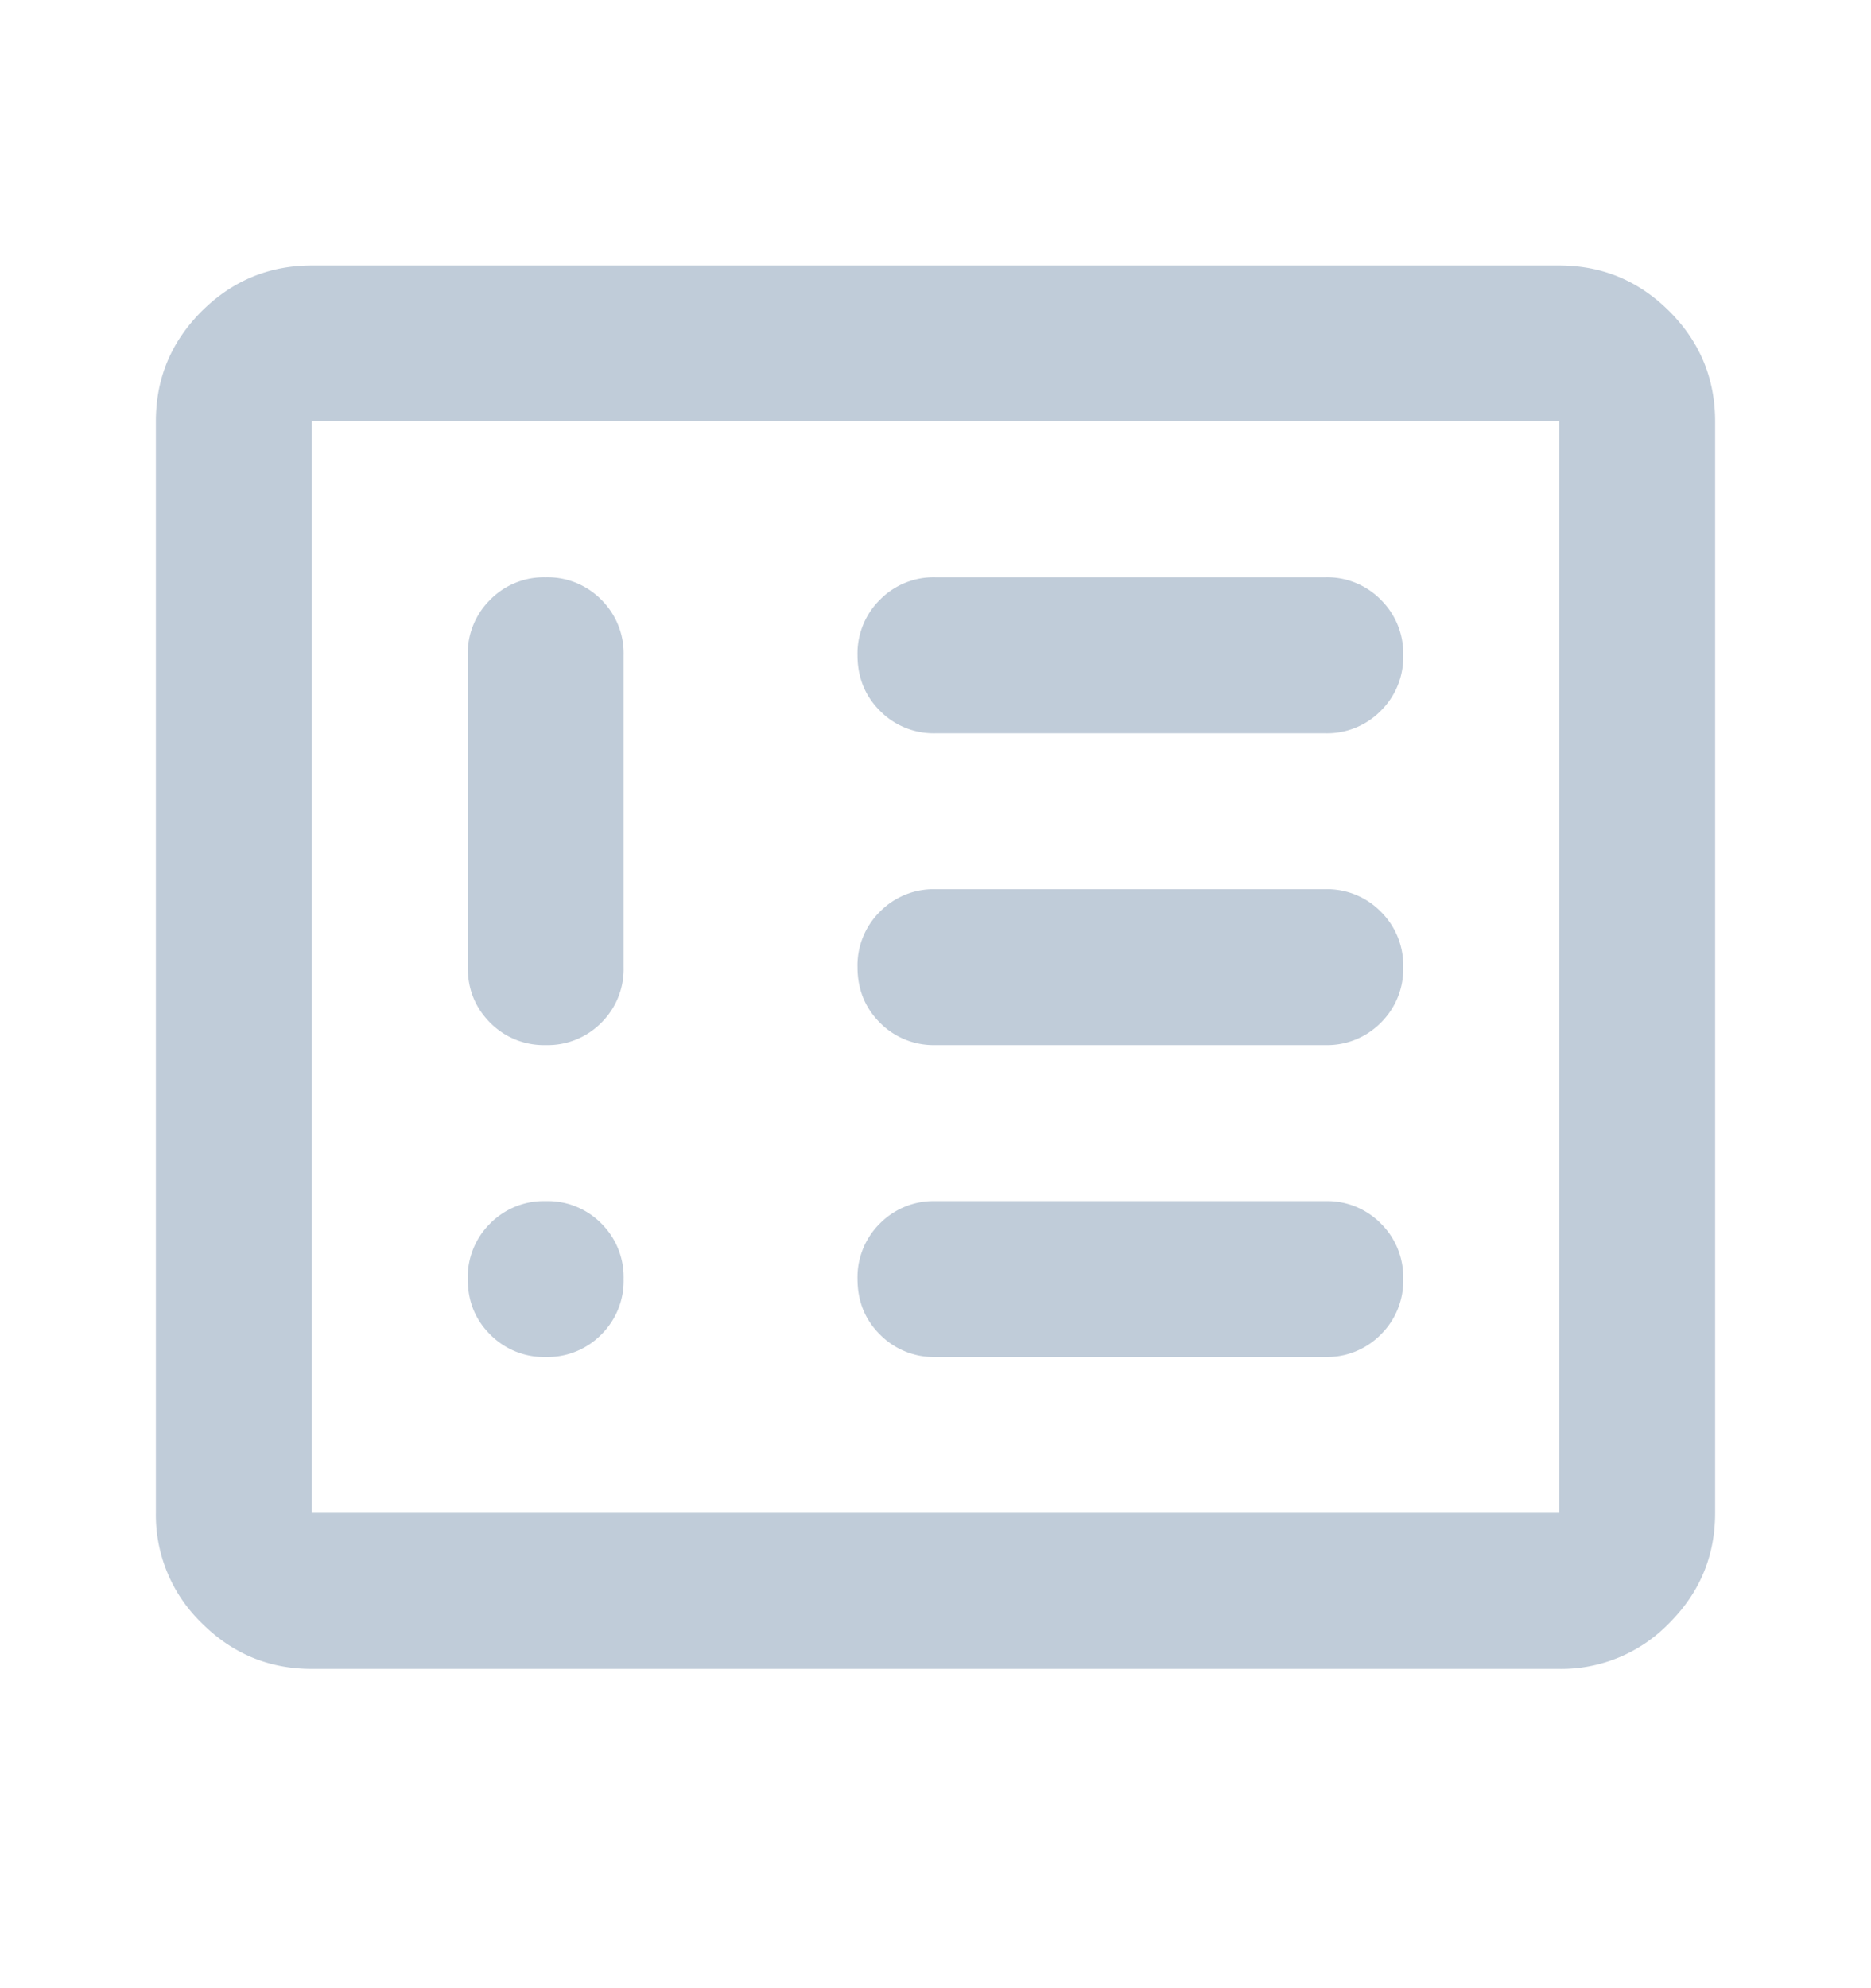 <svg xmlns="http://www.w3.org/2000/svg" width="16" height="17" fill="none" viewBox="0 0 16 17">
  <path fill="#C0CCD9" d="M4.667 11.603a.645.645 0 0 0 .475-.192.645.645 0 0 0 .191-.475.645.645 0 0 0-.191-.475.645.645 0 0 0-.475-.191.645.645 0 0 0-.475.191.645.645 0 0 0-.192.475c0 .19.064.348.192.475a.645.645 0 0 0 .475.192Zm0-6.667a.645.645 0 0 0-.475.192.645.645 0 0 0-.192.475V8.27c0 .189.064.347.192.475a.645.645 0 0 0 .475.191.645.645 0 0 0 .475-.191.645.645 0 0 0 .191-.475V5.603a.645.645 0 0 0-.191-.475.645.645 0 0 0-.475-.192Zm6.666 6.667a.645.645 0 0 0 .475-.192.645.645 0 0 0 .192-.475.645.645 0 0 0-.192-.475.645.645 0 0 0-.475-.191H8a.645.645 0 0 0-.475.191.645.645 0 0 0-.192.475c0 .19.064.348.192.475a.645.645 0 0 0 .475.192h3.333Zm0-2.667a.645.645 0 0 0 .475-.191A.645.645 0 0 0 12 8.27a.645.645 0 0 0-.192-.475.645.645 0 0 0-.475-.192H8a.645.645 0 0 0-.475.192.645.645 0 0 0-.192.475c0 .189.064.347.192.475A.645.645 0 0 0 8 8.936h3.333Zm0-2.666a.645.645 0 0 0 .475-.192.645.645 0 0 0 .192-.475.645.645 0 0 0-.192-.475.645.645 0 0 0-.475-.192H8a.645.645 0 0 0-.475.192.645.645 0 0 0-.192.475c0 .189.064.347.192.475A.645.645 0 0 0 8 6.27h3.333Zm-8.666 8c-.367 0-.68-.13-.942-.392a1.284 1.284 0 0 1-.392-.942V3.603c0-.367.13-.68.392-.942.261-.26.575-.391.942-.391h10.666c.367 0 .68.13.942.391.261.261.392.575.392.942v9.333c0 .367-.13.68-.392.942a1.284 1.284 0 0 1-.942.392H2.667Zm0-1.334h10.666V3.603H2.667v9.333Z"/>
</svg>
